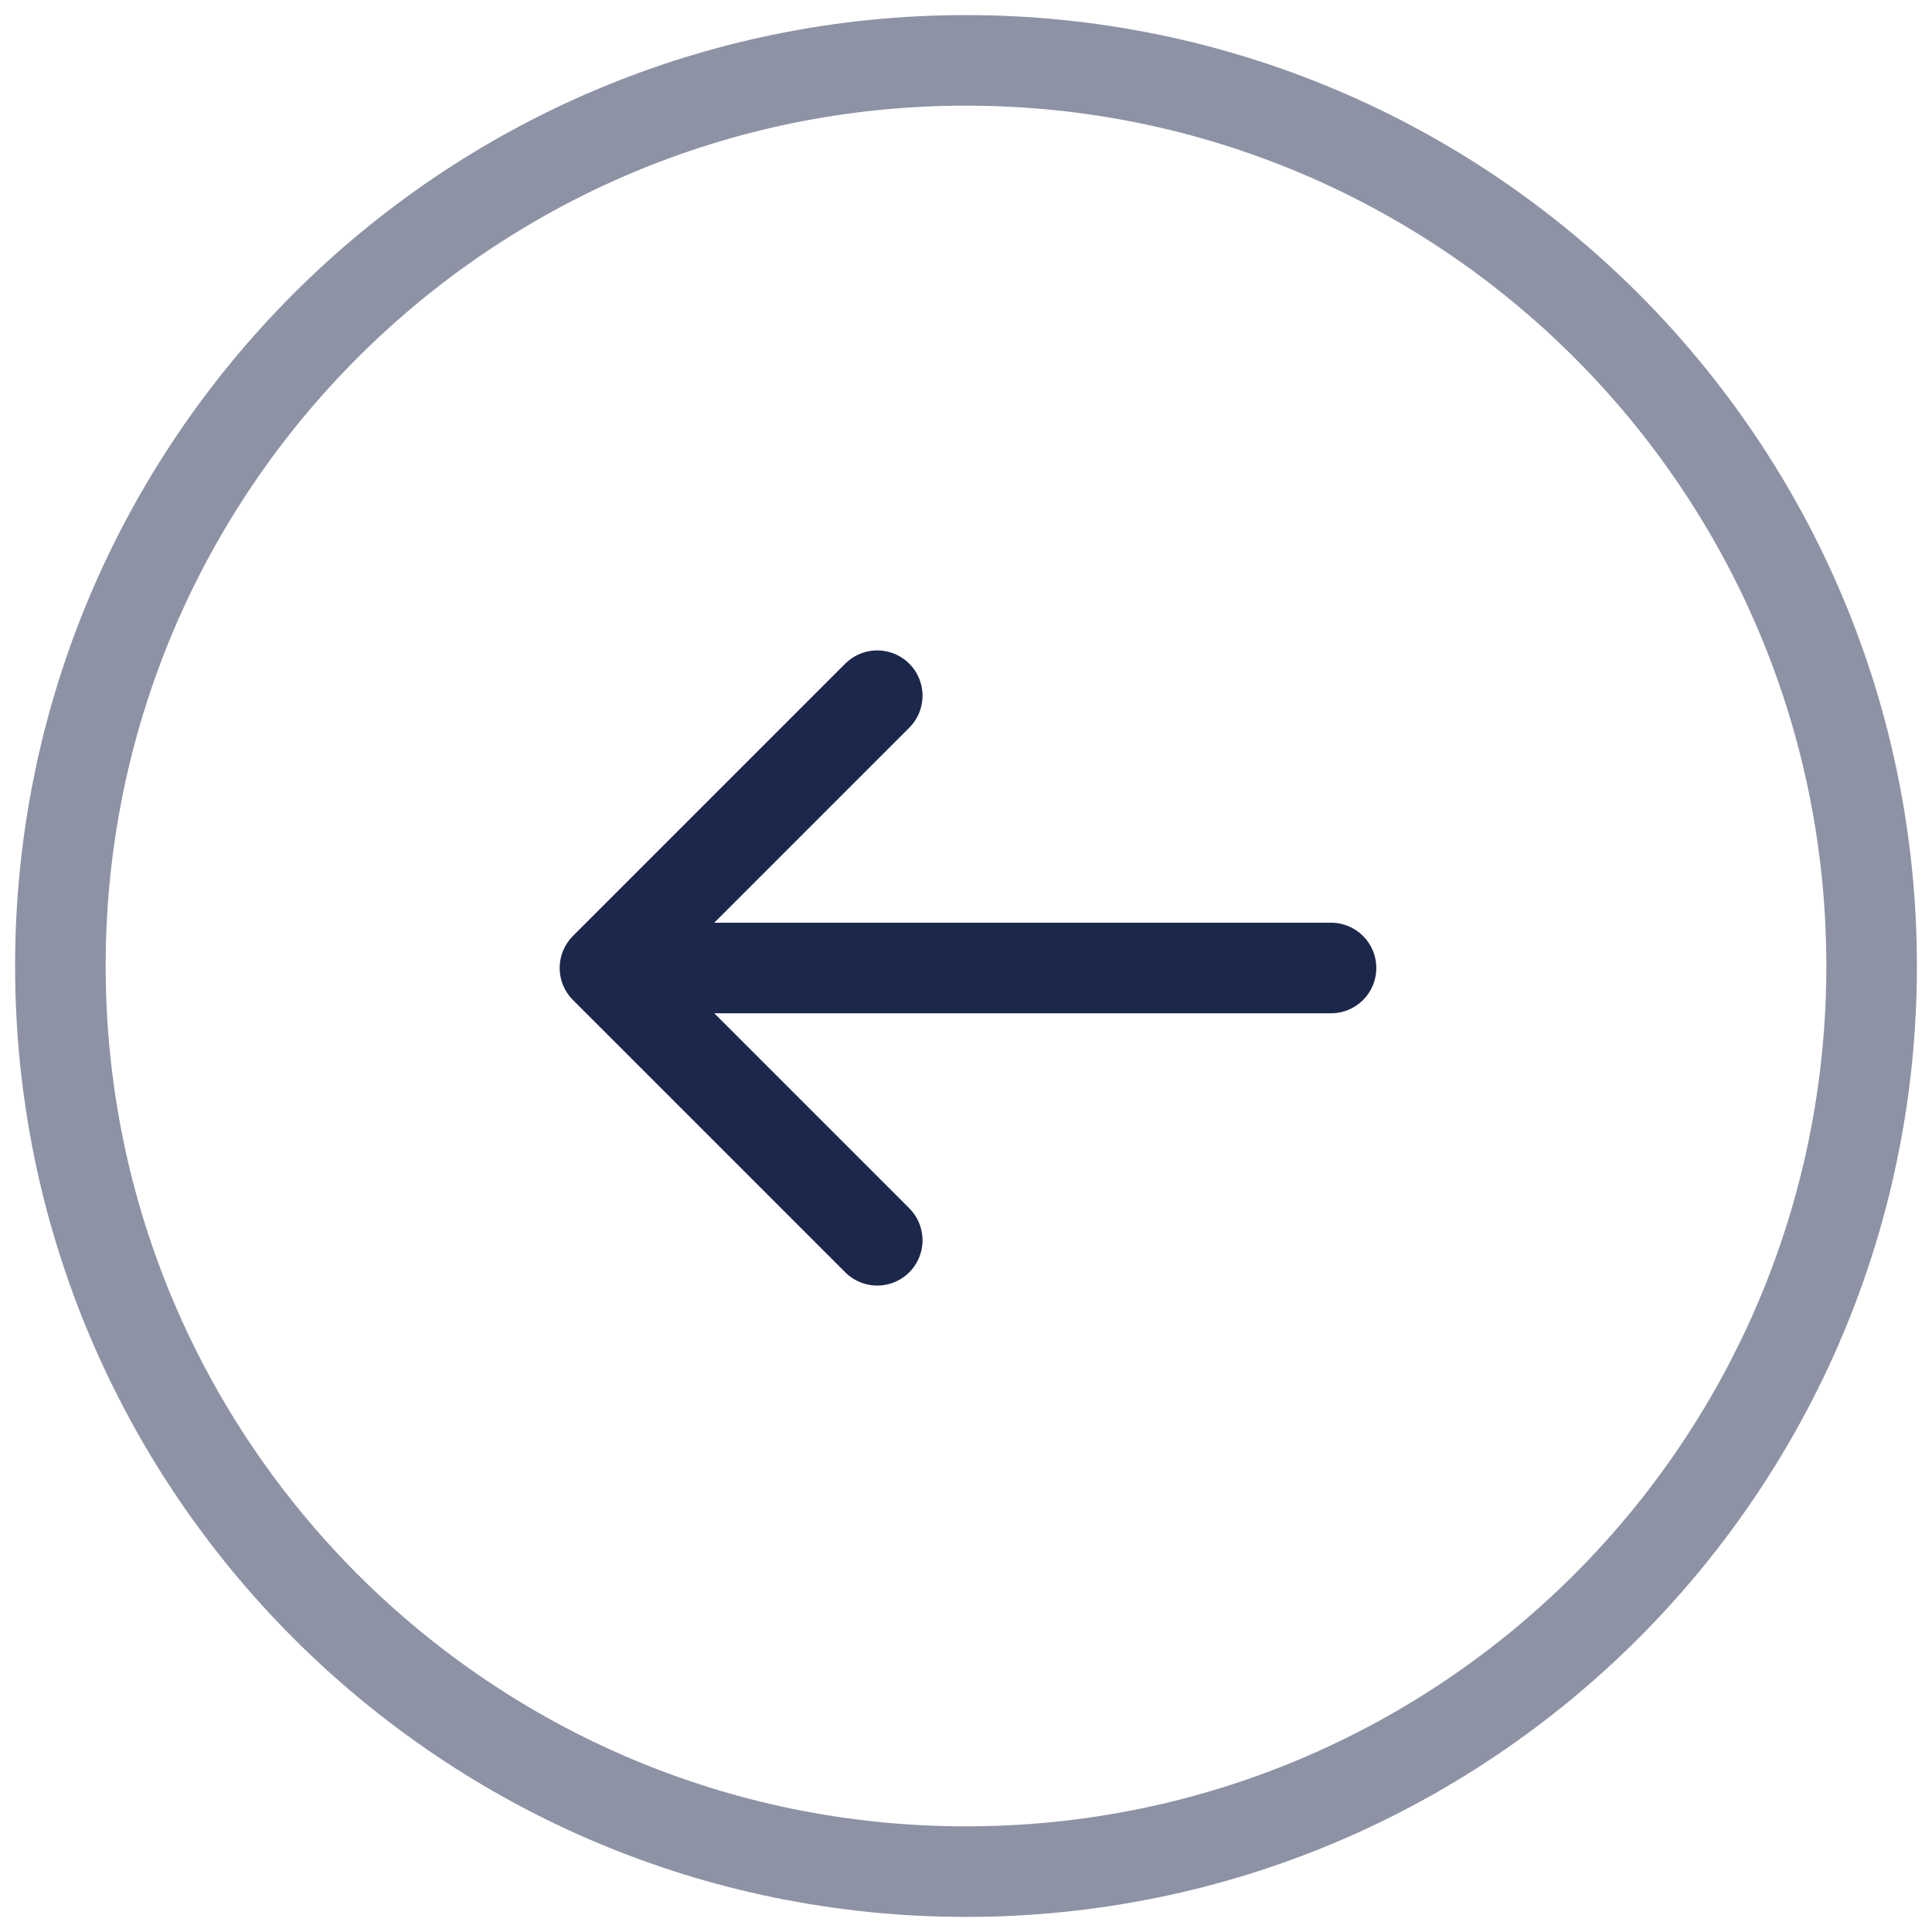 <svg width="32" height="32" viewBox="0 0 32 32" fill="none" xmlns="http://www.w3.org/2000/svg">
<path opacity="0.5" d="M16 31C24.284 31 31 24.284 31 16C31 7.716 24.284 1 16 1C7.716 1 1 7.716 1 16C1 24.284 7.716 31 16 31Z" stroke="#1C274C" stroke-width="1.5"/>
<path d="M22.046 16.033H10.02M10.02 16.033L14.53 11.523M10.02 16.033L14.53 20.543" stroke="#1C274C" stroke-width="1.5" stroke-linecap="round" stroke-linejoin="round"/>
</svg>
